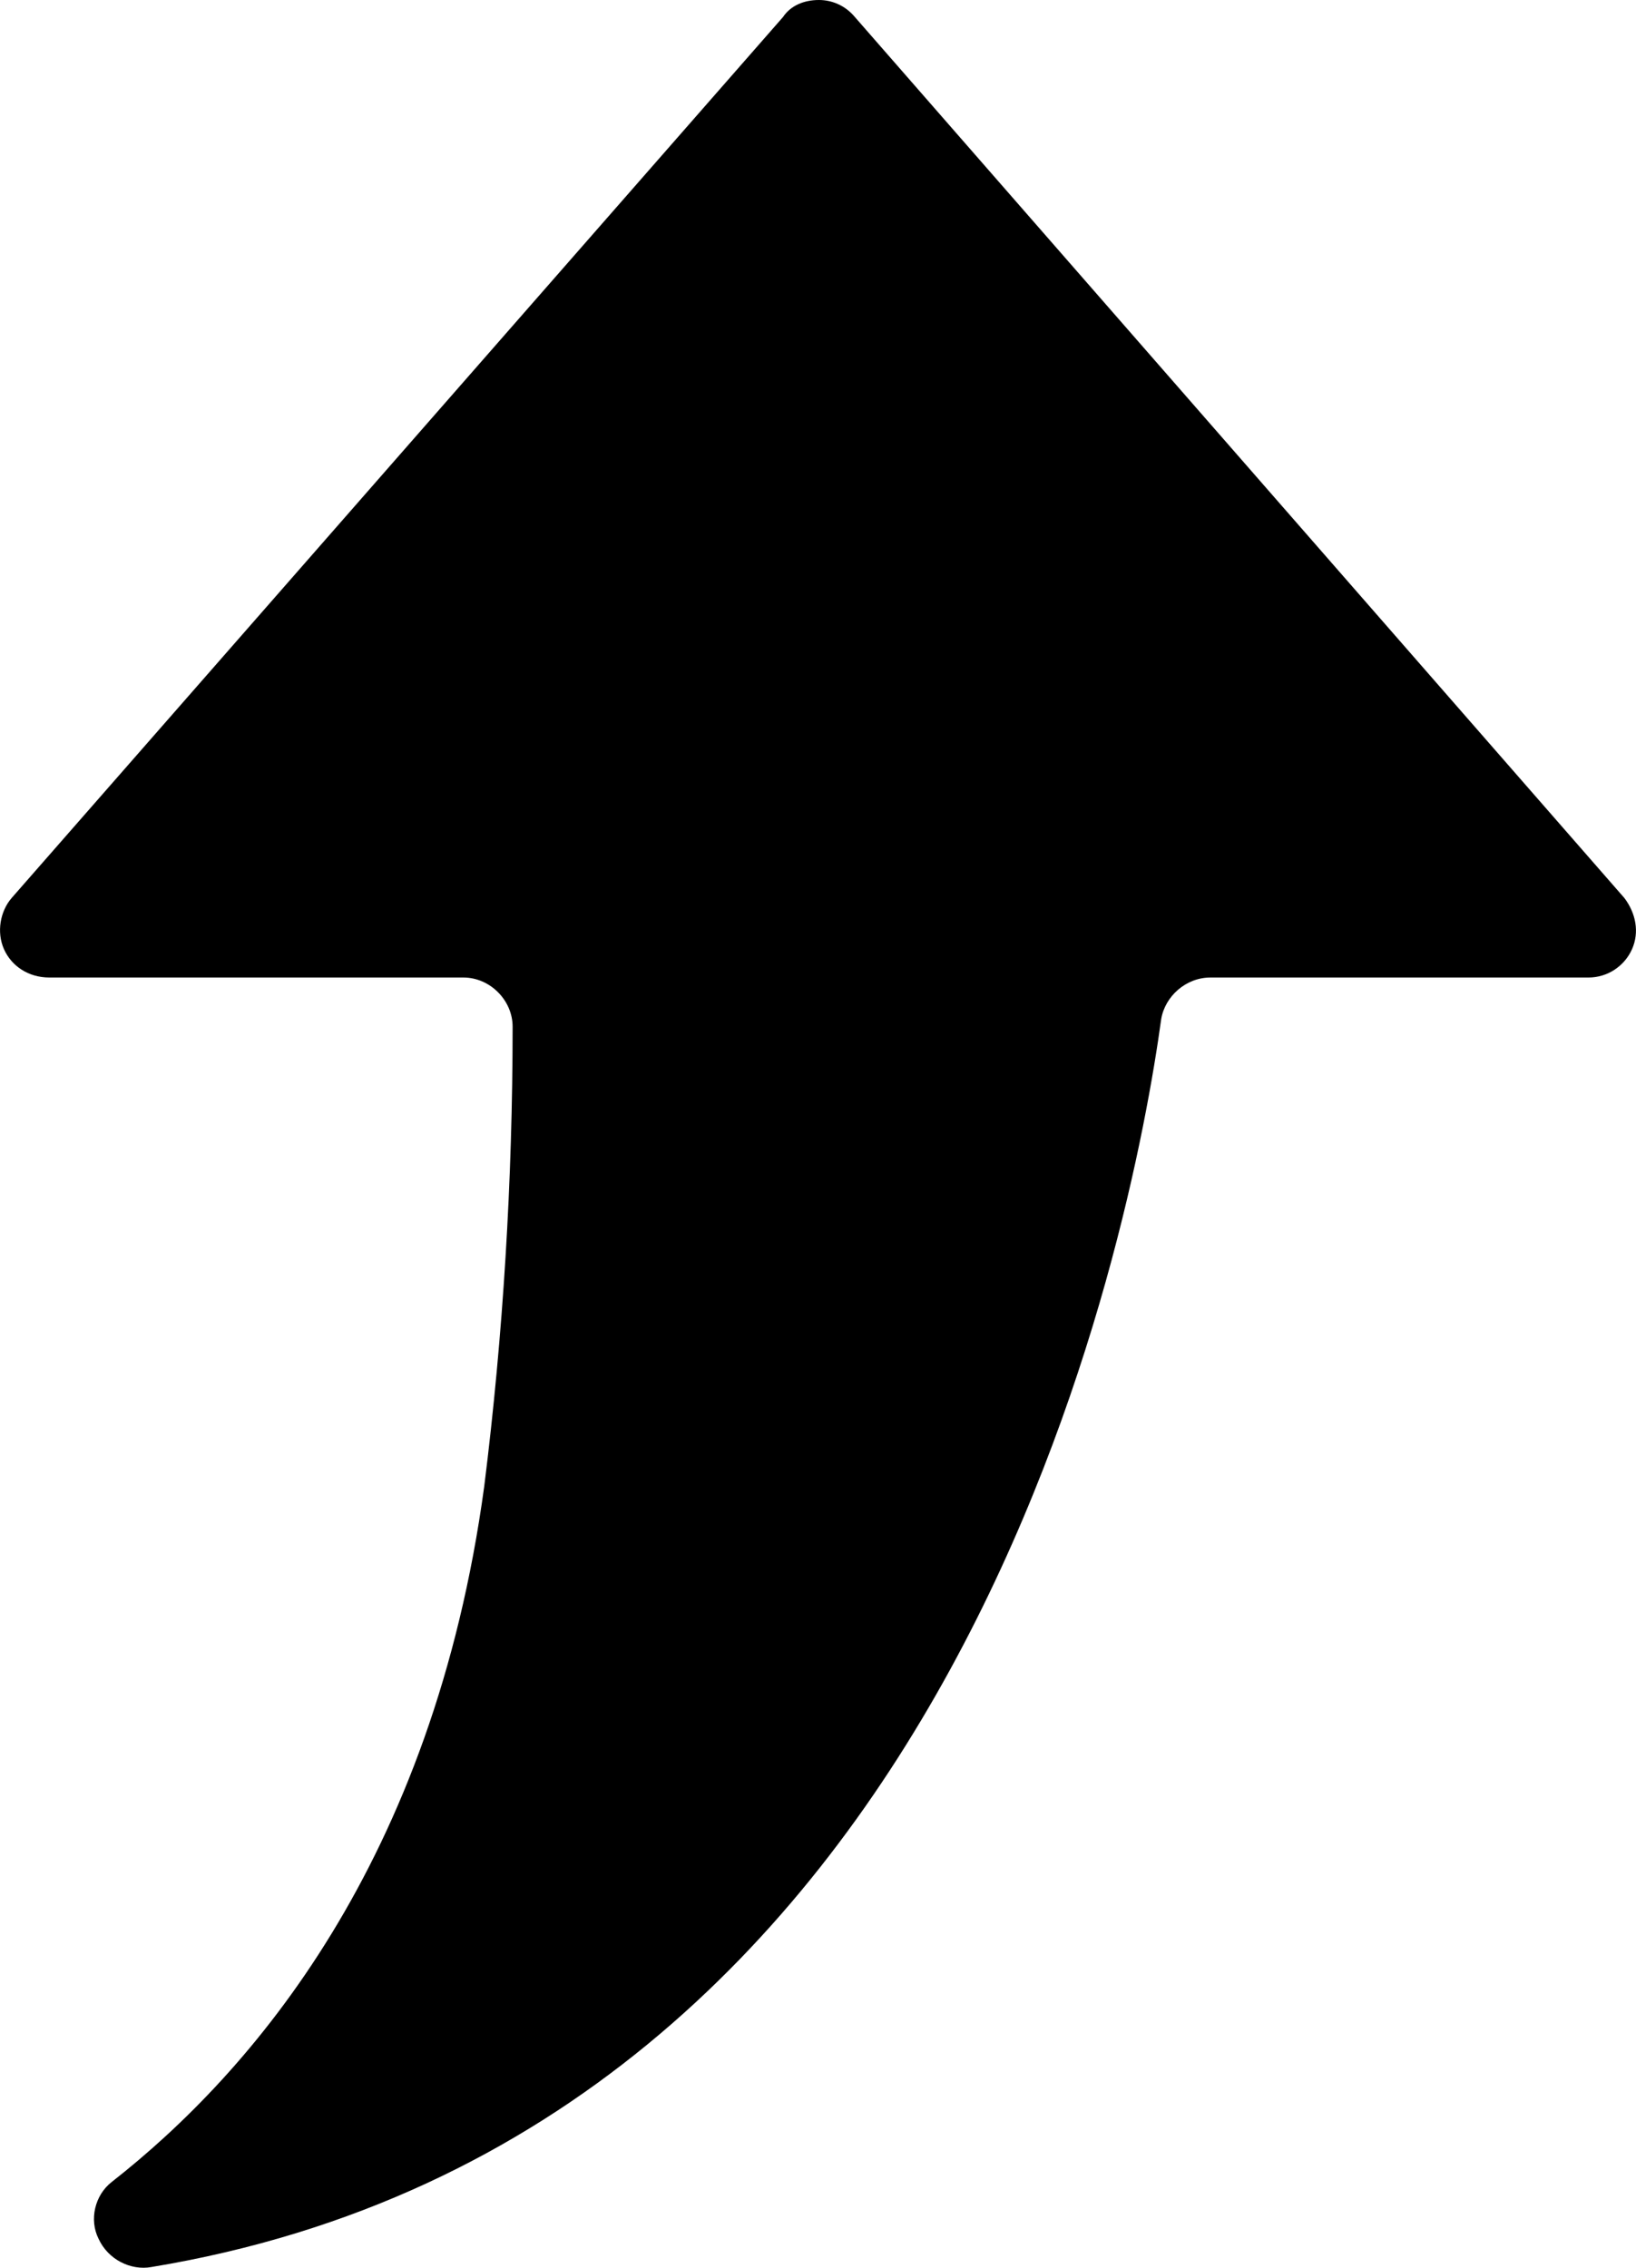 <svg xmlns="http://www.w3.org/2000/svg" xmlns:xlink="http://www.w3.org/1999/xlink" width="8.652"
	height="11.994" viewBox="0 0 8.652 11.994">
	<path fill="currentColor"
		d="M4.331 0C4.251 0 4.181 0.03 4.141 0.09L0.061 4.75C0.001 4.82 -0.019 4.93 0.021 5.02C0.061 5.11 0.151 5.17 0.261 5.17L2.451 5.17C2.591 5.17 2.711 5.29 2.711 5.43C2.711 6.24 2.661 7.06 2.561 7.86C2.291 9.85 1.331 10.96 0.591 11.54C0.501 11.61 0.471 11.74 0.521 11.84C0.571 11.95 0.691 12.01 0.801 11.99C5.091 11.28 5.991 6.48 6.141 5.39C6.161 5.27 6.271 5.17 6.401 5.17L8.401 5.17C8.501 5.17 8.591 5.11 8.631 5.02C8.671 4.93 8.651 4.83 8.591 4.75L4.521 0.09C4.471 0.03 4.401 0 4.331 0Z" />
</svg>
